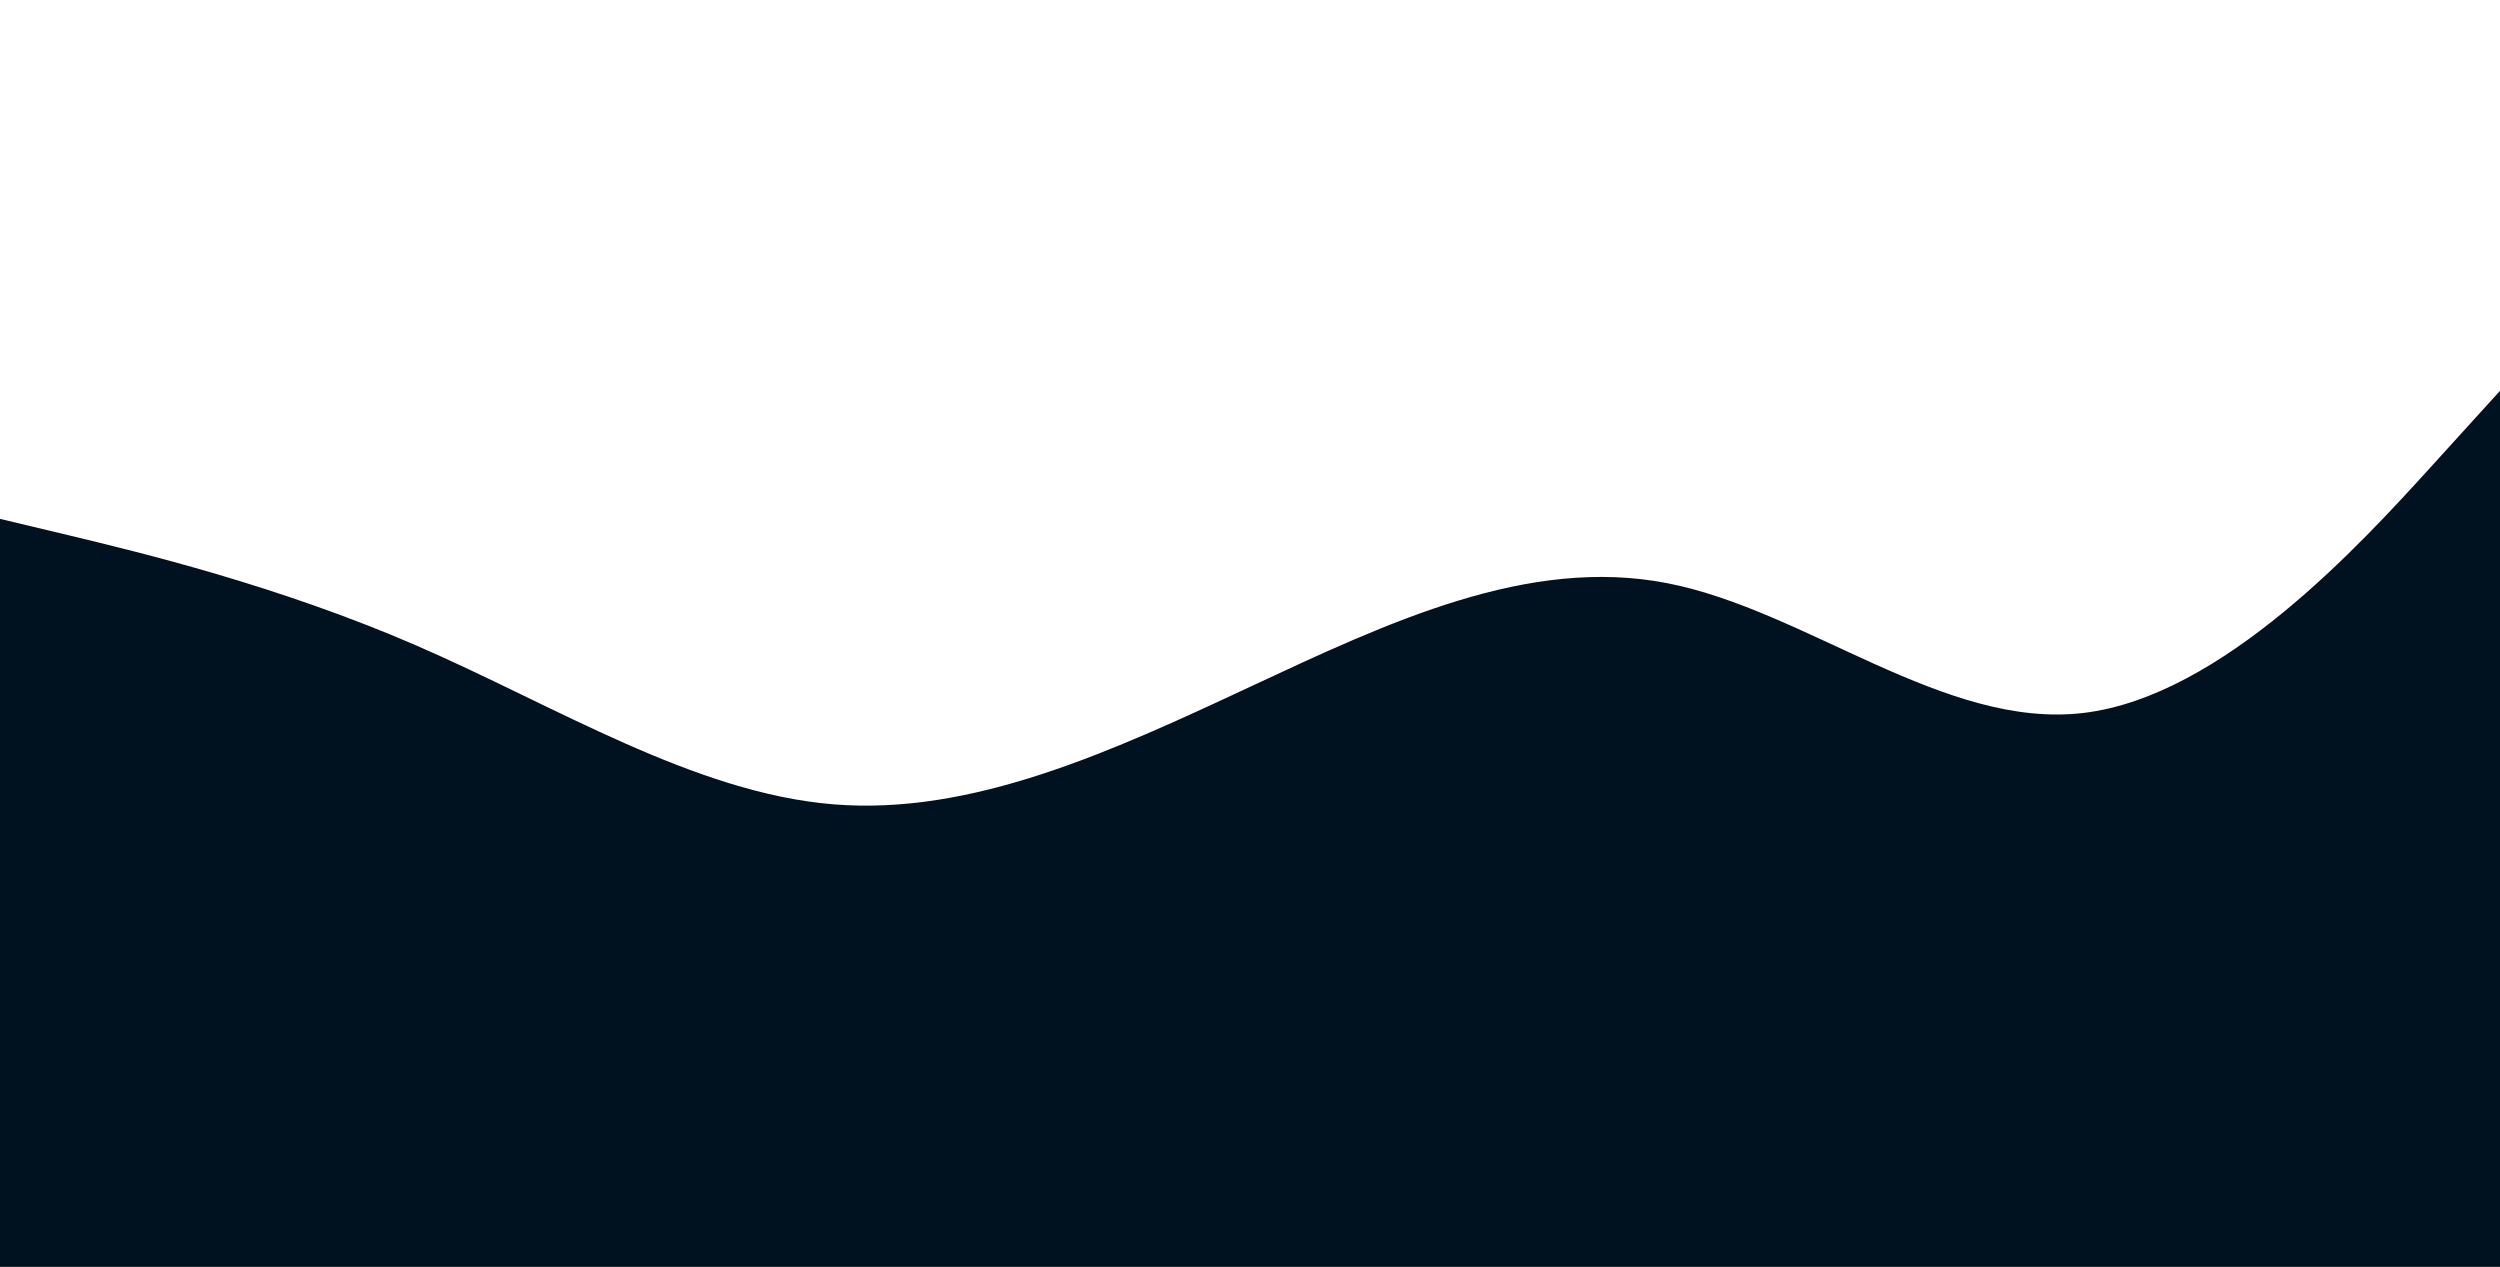 <svg id="visual" viewBox="0 0 1855 940" width="1855" height="940" xmlns="http://www.w3.org/2000/svg" xmlns:xlink="http://www.w3.org/1999/xlink" version="1.1"><path d="M0 385L51.5 397.3C103 409.7 206 434.3 309 479C412 523.7 515 588.3 618.2 596.8C721.3 605.3 824.7 557.7 927.8 509.5C1031 461.3 1134 412.7 1237 432.7C1340 452.7 1443 541.3 1546 529C1649 516.7 1752 403.3 1803.5 346.7L1855 290L1855 941L1803.5 941C1752 941 1649 941 1546 941C1443 941 1340 941 1237 941C1134 941 1031 941 927.8 941C824.7 941 721.3 941 618.2 941C515 941 412 941 309 941C206 941 103 941 51.5 941L0 941Z" fill="#001220"></path></svg>